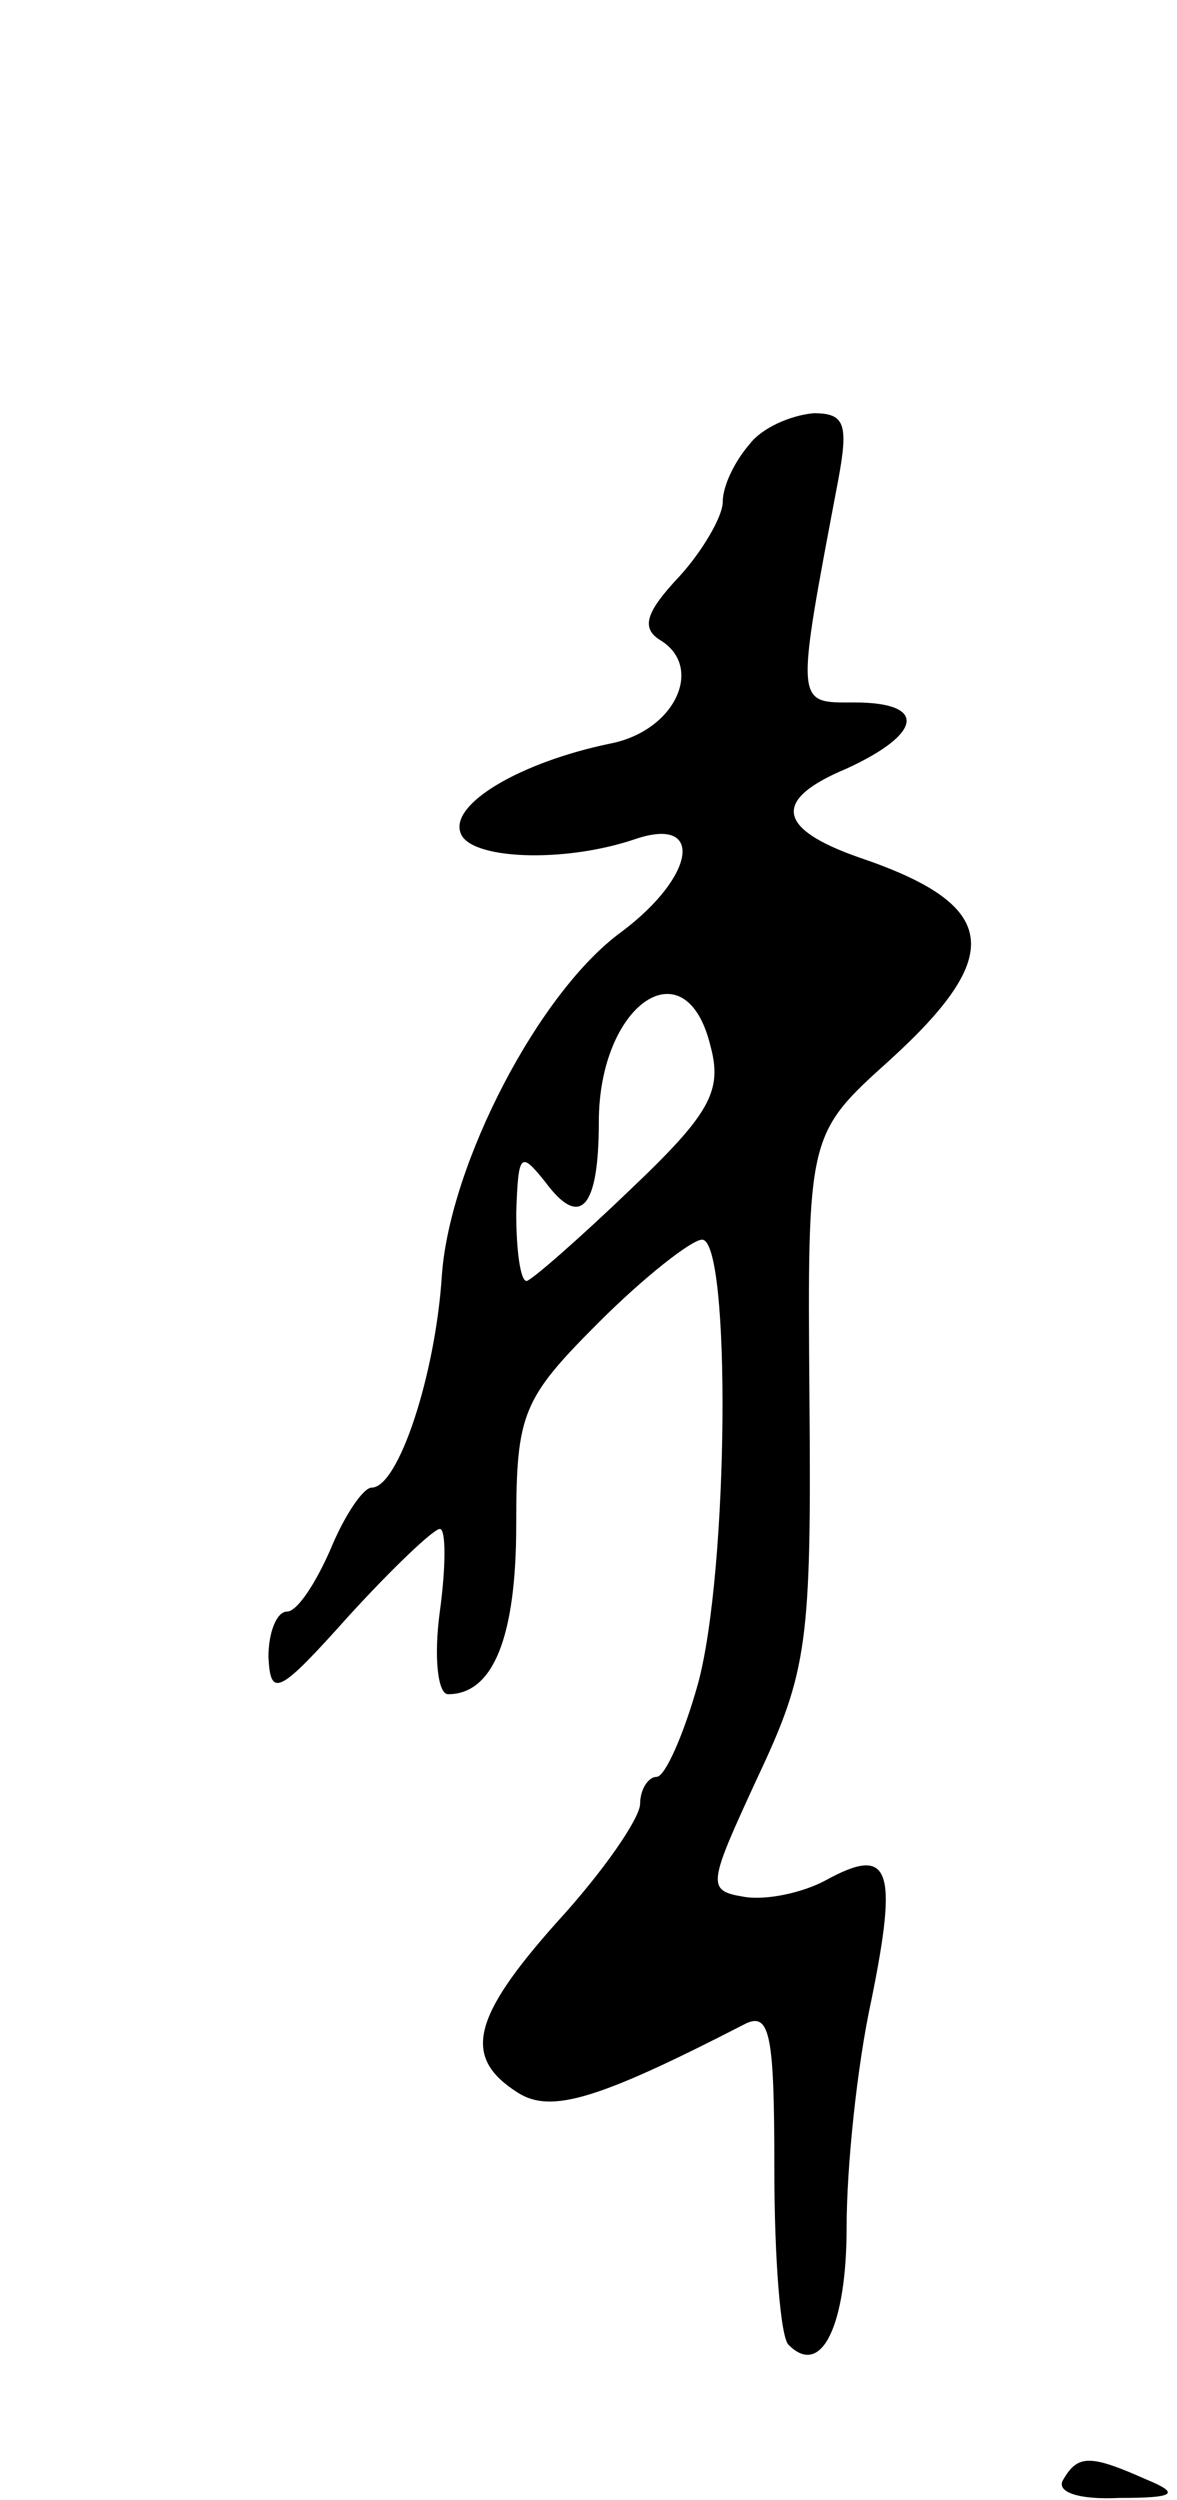 <svg version="1.0" xmlns="http://www.w3.org/2000/svg"
 width="57pt" height="121pt" viewBox="0 0 57 121"
 preserveAspectRatio="xMidYMid meet">
<g transform="translate(0,121) scale(0.1,-0.1)"
fill="#000000" stroke="none">
<path d="M363 995 c-7 -8 -13 -20 -13 -28 0 -7 -10 -24 -21 -36 -16 -17 -19
-25 -9 -31 21 -13 7 -44 -25 -50 -43 -9 -77 -29 -72 -43 4 -13 50 -15 85 -3
33 11 29 -18 -7 -45 -40 -29 -83 -112 -87 -166 -3 -48 -21 -103 -34 -103 -4 0
-13 -13 -20 -30 -7 -16 -16 -30 -21 -30 -5 0 -9 -10 -9 -22 1 -20 5 -18 39 20
21 23 41 42 44 42 3 0 3 -18 0 -40 -3 -22 -1 -40 4 -40 22 0 33 28 33 82 0 54
3 61 40 98 22 22 45 40 50 40 14 0 13 -160 -2 -215 -7 -25 -16 -45 -20 -45 -4
0 -8 -6 -8 -13 0 -7 -18 -33 -40 -57 -42 -47 -46 -66 -19 -83 16 -10 39 -3
109 33 13 7 15 -4 15 -70 0 -43 3 -82 7 -85 16 -16 28 10 28 57 0 29 5 78 12
110 13 64 9 75 -22 58 -11 -6 -29 -10 -40 -8 -18 3 -17 6 7 58 24 51 26 65 25
183 -1 128 -1 128 39 164 56 51 53 75 -15 98 -40 14 -42 28 -6 43 37 17 39 32
4 32 -29 0 -29 -3 -8 108 5 27 3 32 -12 32 -11 -1 -25 -7 -31 -15z m-19 -291
c6 -22 0 -33 -39 -70 -25 -24 -48 -44 -50 -44 -3 0 -5 15 -5 33 1 29 2 30 14
15 17 -23 26 -13 26 29 0 57 42 86 54 37z"/>
<path d="M515 10 c-4 -6 7 -10 27 -9 27 0 30 2 13 9 -27 12 -33 12 -40 0z"/>
</g>
</svg>
